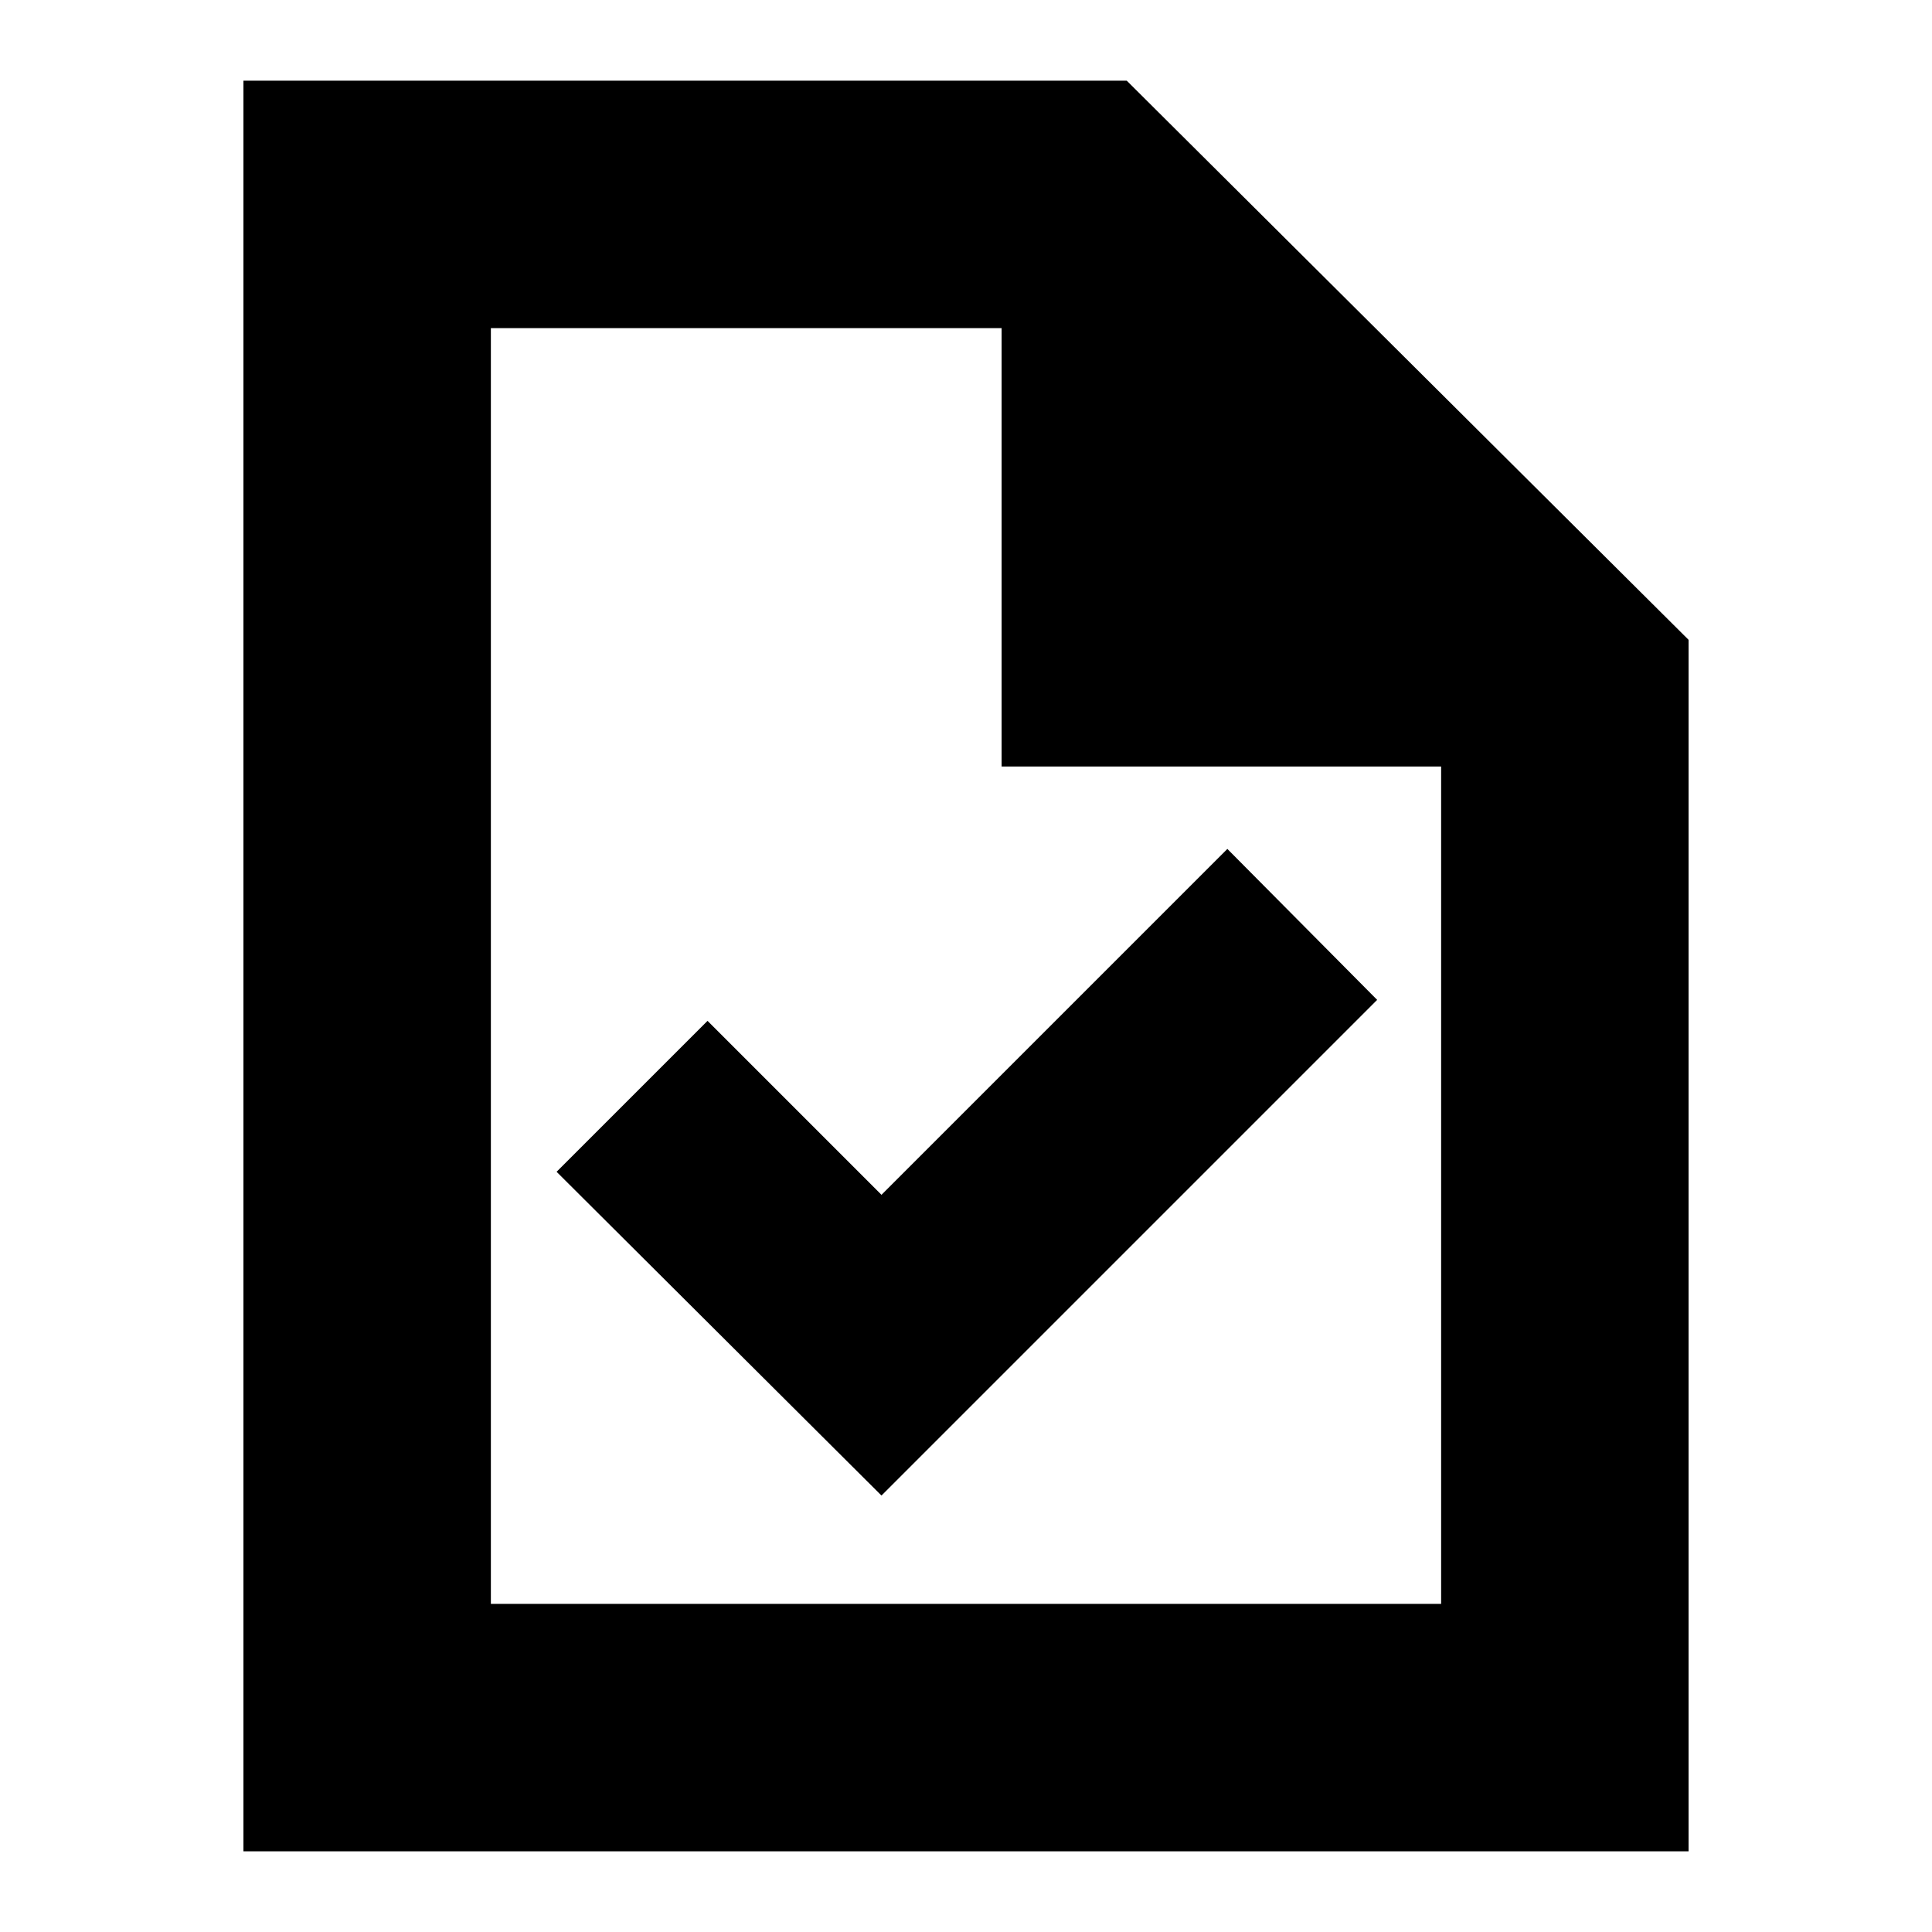 <svg xmlns="http://www.w3.org/2000/svg" height="24" viewBox="0 -960 960 960" width="24"><path d="m438-216.87 246.3-246.3-74.43-75L438-366.3l-86.43-86.44-75 75L438-216.87ZM120.96-40.09v-879.82h438.91l279.17 277.83v601.99H120.96ZM497.7-579.13v-217.83H243.91v633.92h472.18v-416.09H497.7ZM243.91-796.96v217.83-217.83 633.92-633.92Z"/></svg>